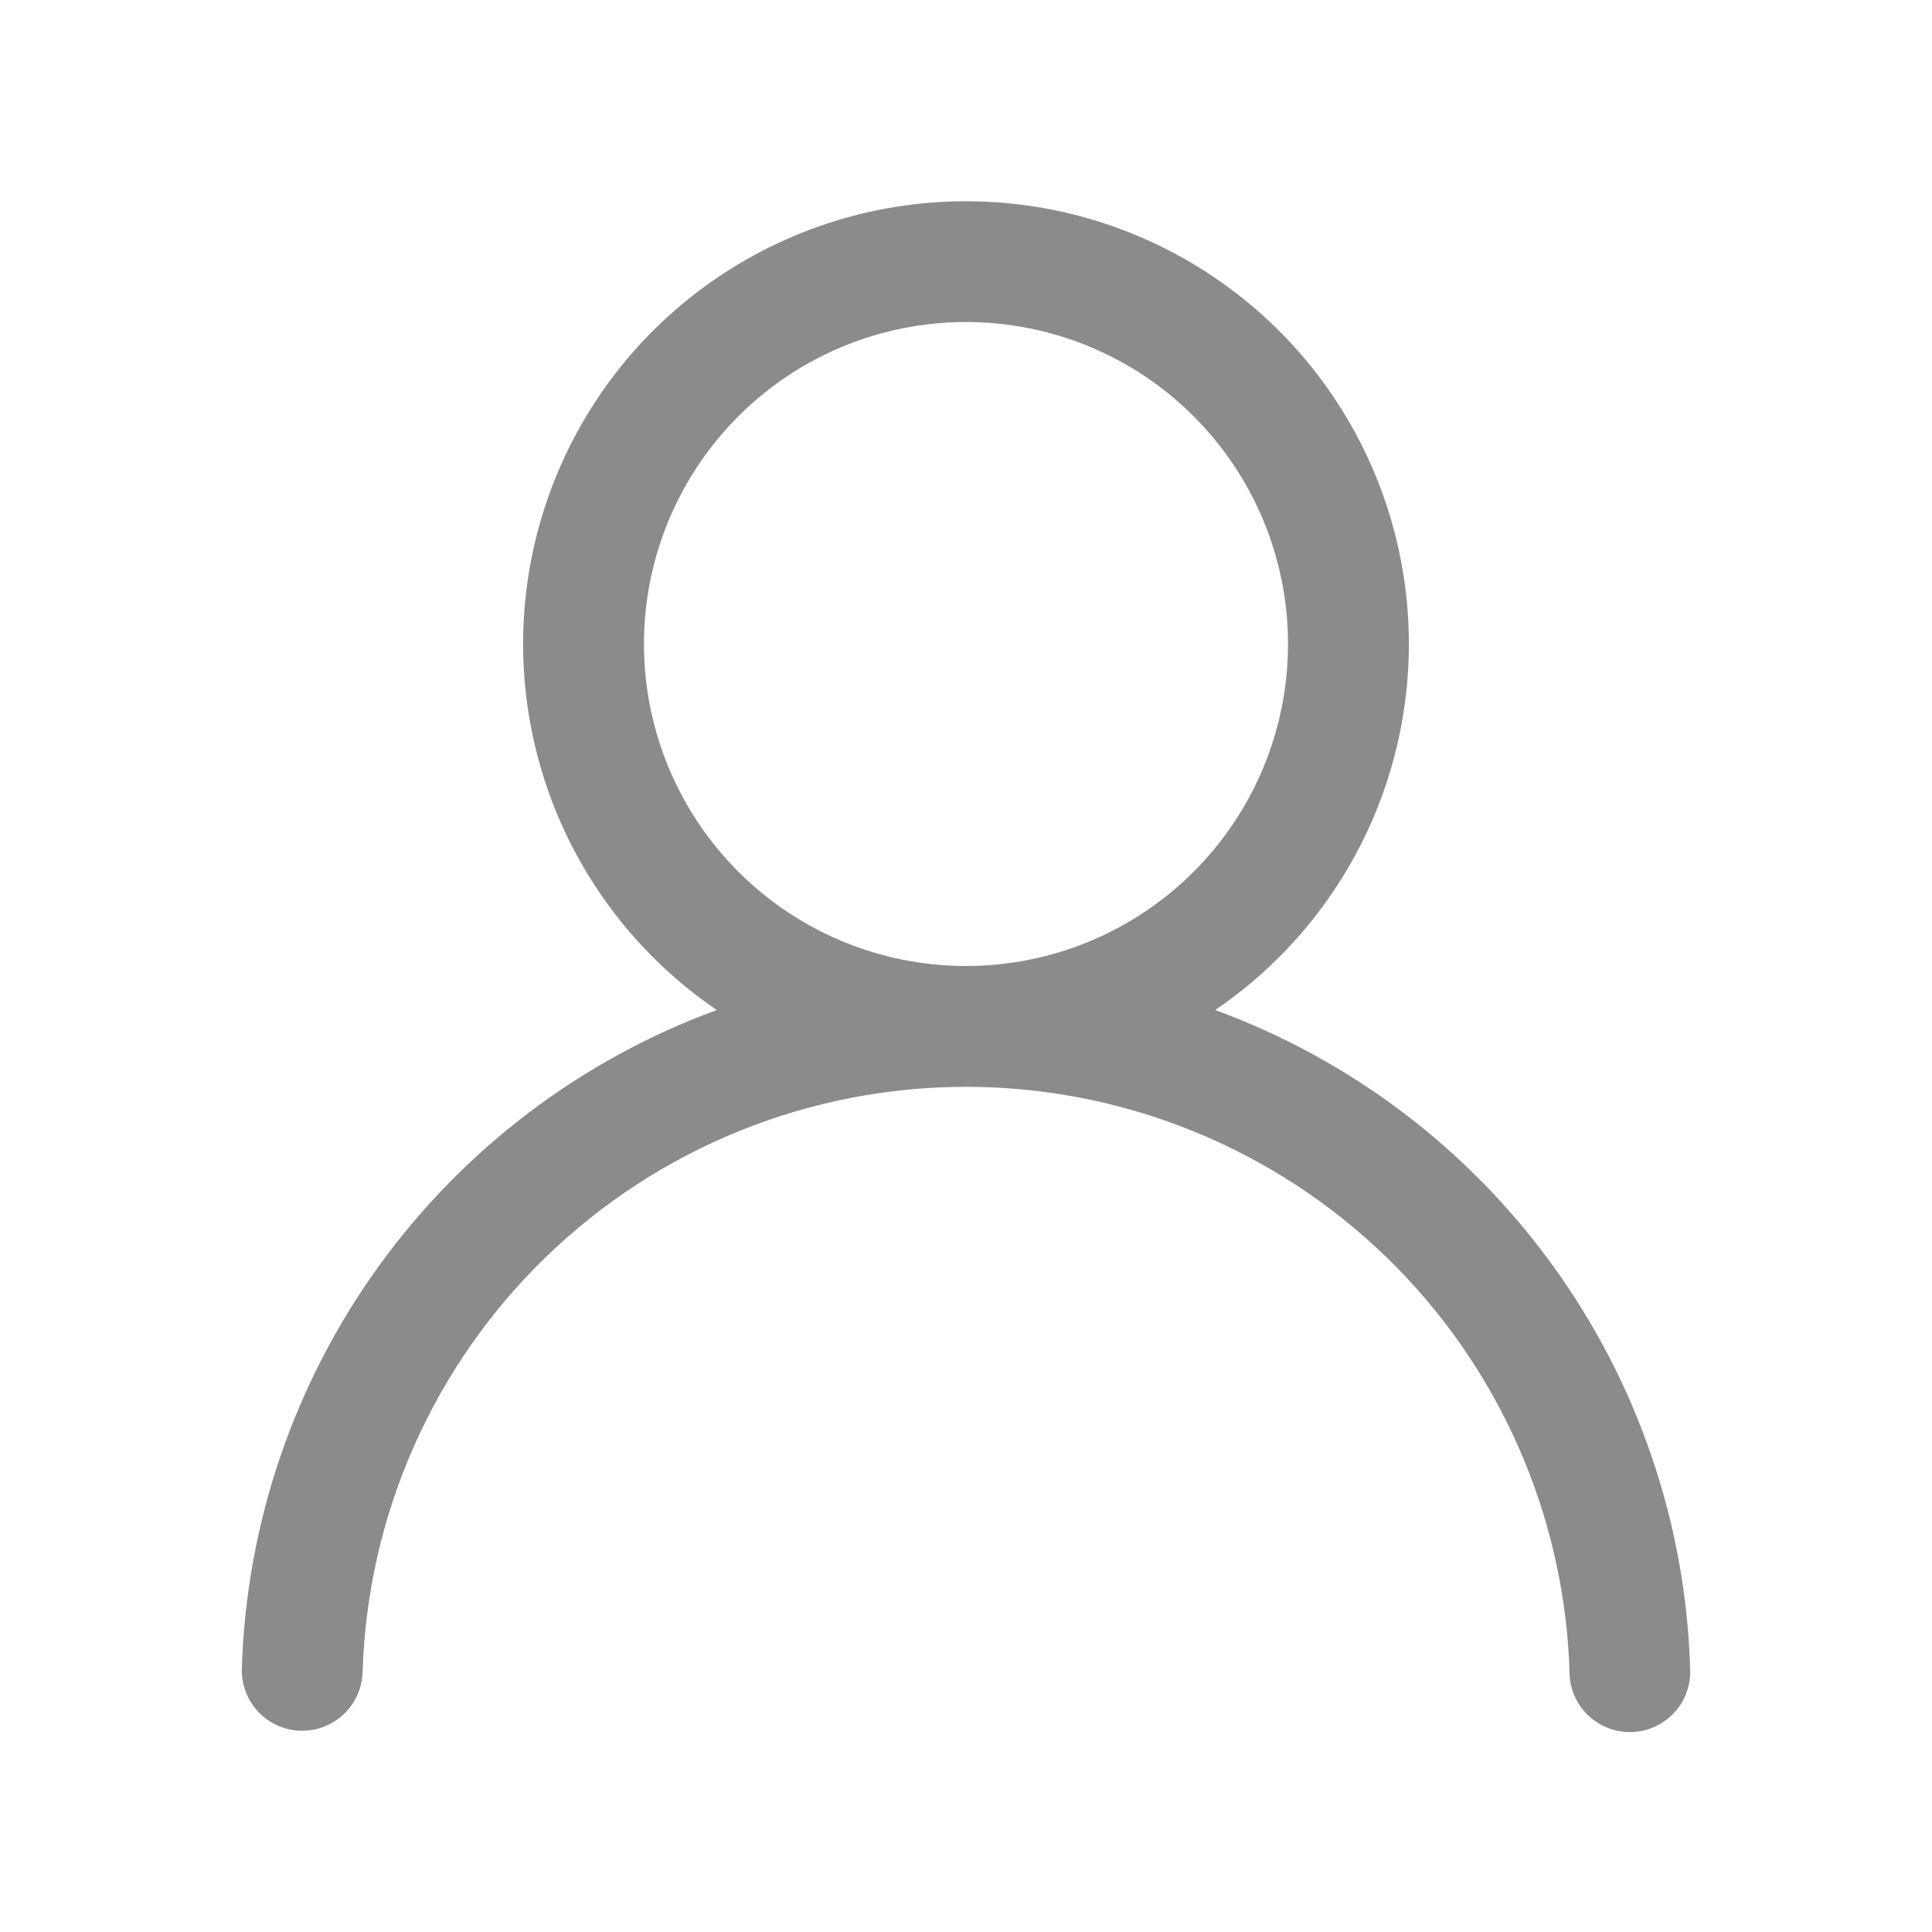 <svg width="28" height="28" viewBox="0 0 28 28" fill="none" xmlns="http://www.w3.org/2000/svg">
<path d="M14 2.917C15.372 2.916 16.708 3.356 17.812 4.171C18.916 4.985 19.73 6.133 20.134 7.444C20.538 8.755 20.511 10.161 20.057 11.456C19.603 12.751 18.746 13.866 17.612 14.638C19.581 15.36 21.289 16.655 22.515 18.356C23.742 20.057 24.432 22.087 24.495 24.183C24.501 24.299 24.484 24.416 24.444 24.525C24.405 24.635 24.344 24.735 24.265 24.821C24.186 24.906 24.09 24.975 23.984 25.024C23.878 25.072 23.764 25.099 23.647 25.102C23.531 25.105 23.415 25.086 23.306 25.044C23.197 25.002 23.098 24.938 23.014 24.858C22.93 24.777 22.863 24.68 22.817 24.573C22.771 24.466 22.747 24.351 22.747 24.234C22.677 21.961 21.725 19.804 20.093 18.22C18.46 16.637 16.275 15.751 14.001 15.751C11.726 15.751 9.541 16.637 7.909 18.22C6.276 19.804 5.324 21.961 5.255 24.234C5.248 24.466 5.149 24.686 4.98 24.845C4.811 25.004 4.585 25.09 4.353 25.083C4.121 25.076 3.902 24.977 3.742 24.808C3.583 24.639 3.498 24.414 3.505 24.182C3.569 22.086 4.258 20.057 5.485 18.356C6.712 16.655 8.419 15.36 10.388 14.638C9.254 13.866 8.397 12.751 7.943 11.456C7.489 10.161 7.462 8.755 7.866 7.444C8.27 6.133 9.084 4.985 10.188 4.171C11.292 3.356 12.628 2.916 14 2.917ZM9.333 9.333C9.333 10.571 9.825 11.758 10.7 12.633C11.575 13.508 12.762 14 14 14C15.238 14 16.425 13.508 17.3 12.633C18.175 11.758 18.667 10.571 18.667 9.333C18.667 8.096 18.175 6.909 17.3 6.034C16.425 5.158 15.238 4.667 14 4.667C12.762 4.667 11.575 5.158 10.7 6.034C9.825 6.909 9.333 8.096 9.333 9.333Z" fill="#8B8B8B"/>
</svg>
